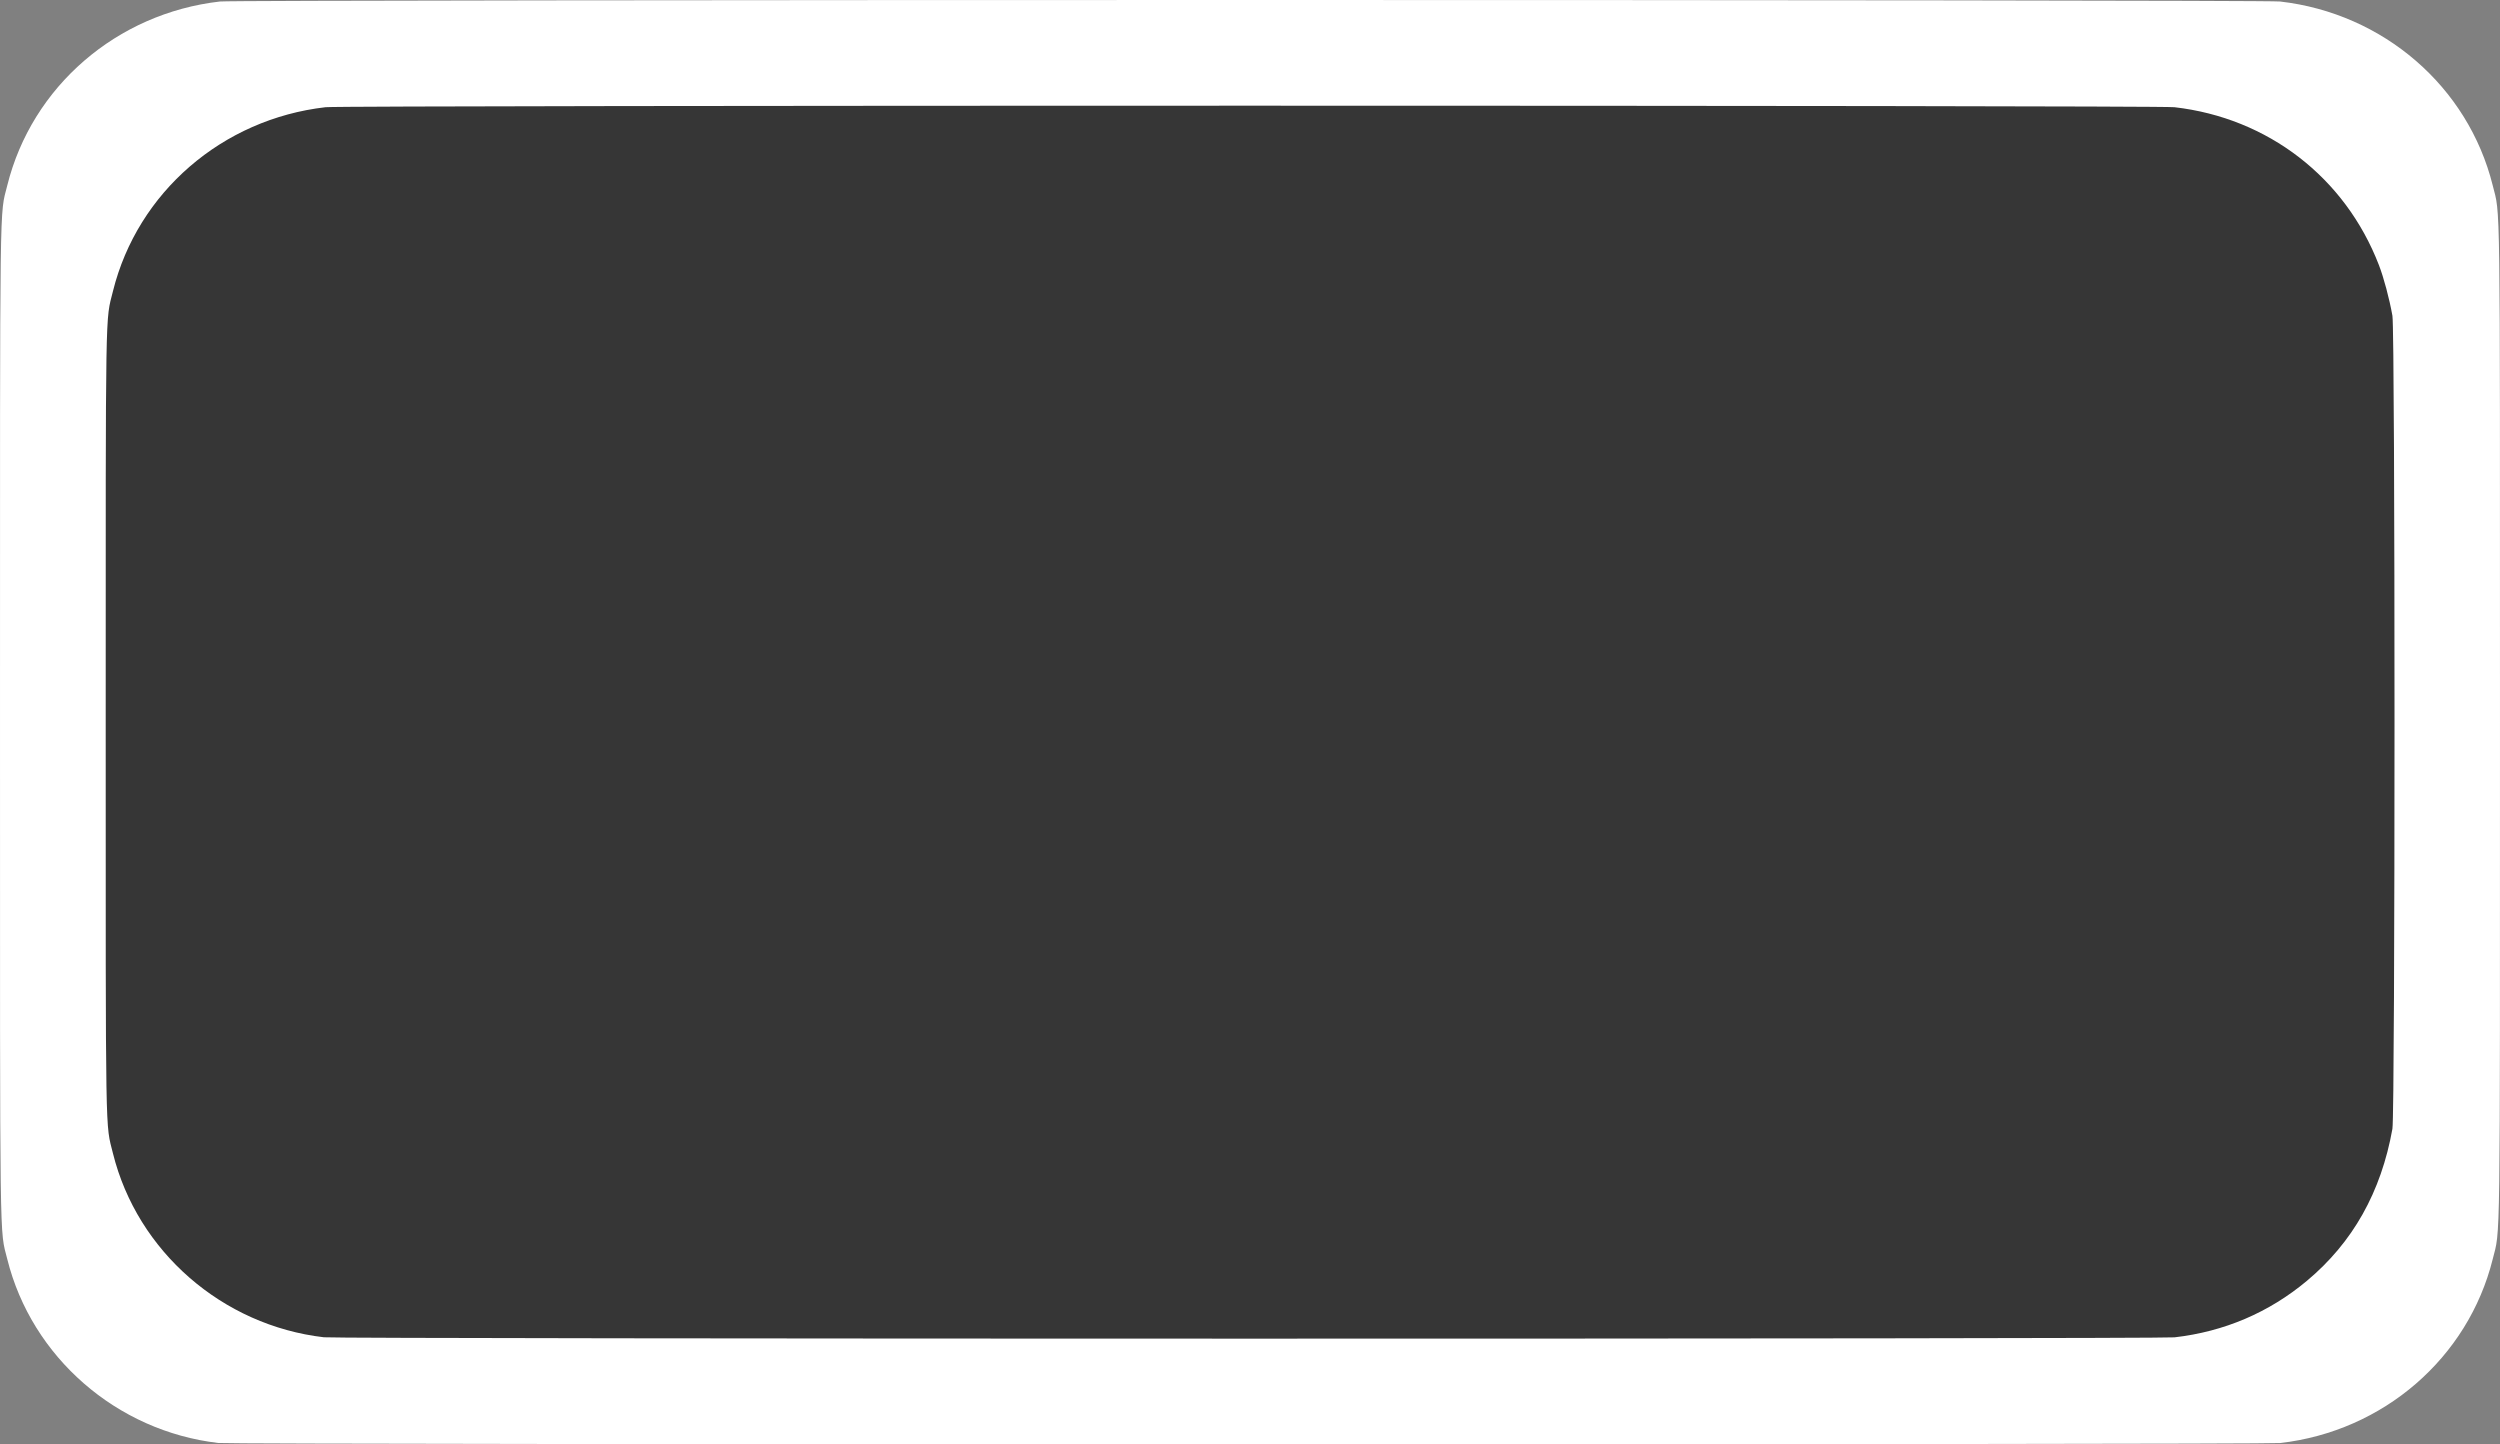 <?xml version="1.0" encoding="UTF-8" standalone="no"?>
<!-- Created with Inkscape (http://www.inkscape.org/) -->

<svg
   width="625.831mm"
   height="361.565mm"
   viewBox="0 0 625.831 361.565"
   version="1.1"
   id="svg1"
   xml:space="preserve"
   xmlns="http://www.w3.org/2000/svg"
   xmlns:svg="http://www.w3.org/2000/svg"><rect x="0" y="0" width="625.831" height="361.565" fill="#808080" stroke="none"/><defs
     id="defs1" /><g
     id="layer1"
     transform="translate(207.876,32.378)"><path
       style="display:inline;fill:#ffffff"
       d="m -153.251,328.844 c -25.434,-2.964 -46.693,-21.489 -52.8,-46.007 -1.941,-7.793 -1.823,0.892 -1.823,-134.405 0,-135.297 -0.118,-126.612 1.823,-134.405 6.158,-24.724 27.366,-43.063 53.224,-46.026 4.404,-0.505 511.329,-0.505 515.733,0 25.859,2.962 47.066,21.301 53.224,46.026 1.941,7.793 1.823,-0.892 1.823,134.405 0,135.297 0.118,126.612 -1.823,134.405 -6.159,24.727 -27.365,43.07 -53.21,46.025 -3.898,0.446 -512.345,0.429 -516.171,-0.017 z"
       id="outer" /><path
       style="fill:#363636;fill-opacity:1"
       d="m -126.792,302.386 c -25.434,-2.964 -46.693,-21.489 -52.8,-46.007 -1.934,-7.763 -1.823,-1.238 -1.823,-107.947 0,-106.709 -0.11,-100.184 1.823,-107.947 6.158,-24.724 27.366,-43.063 53.224,-46.026 4.402,-0.504 458.414,-0.504 462.816,0 23.424,2.683 42.719,17.571 51.185,39.494 1.237,3.203 2.615,8.368 3.39,12.702 0.701,3.923 0.701,199.63 0,203.553 -2.83,15.84 -9.914,28.434 -21.4,38.041 -9.495,7.943 -20.712,12.73 -33.161,14.154 -3.896,0.445 -459.43,0.429 -463.254,-0.017 z"
       id="inner" /></g></svg>
